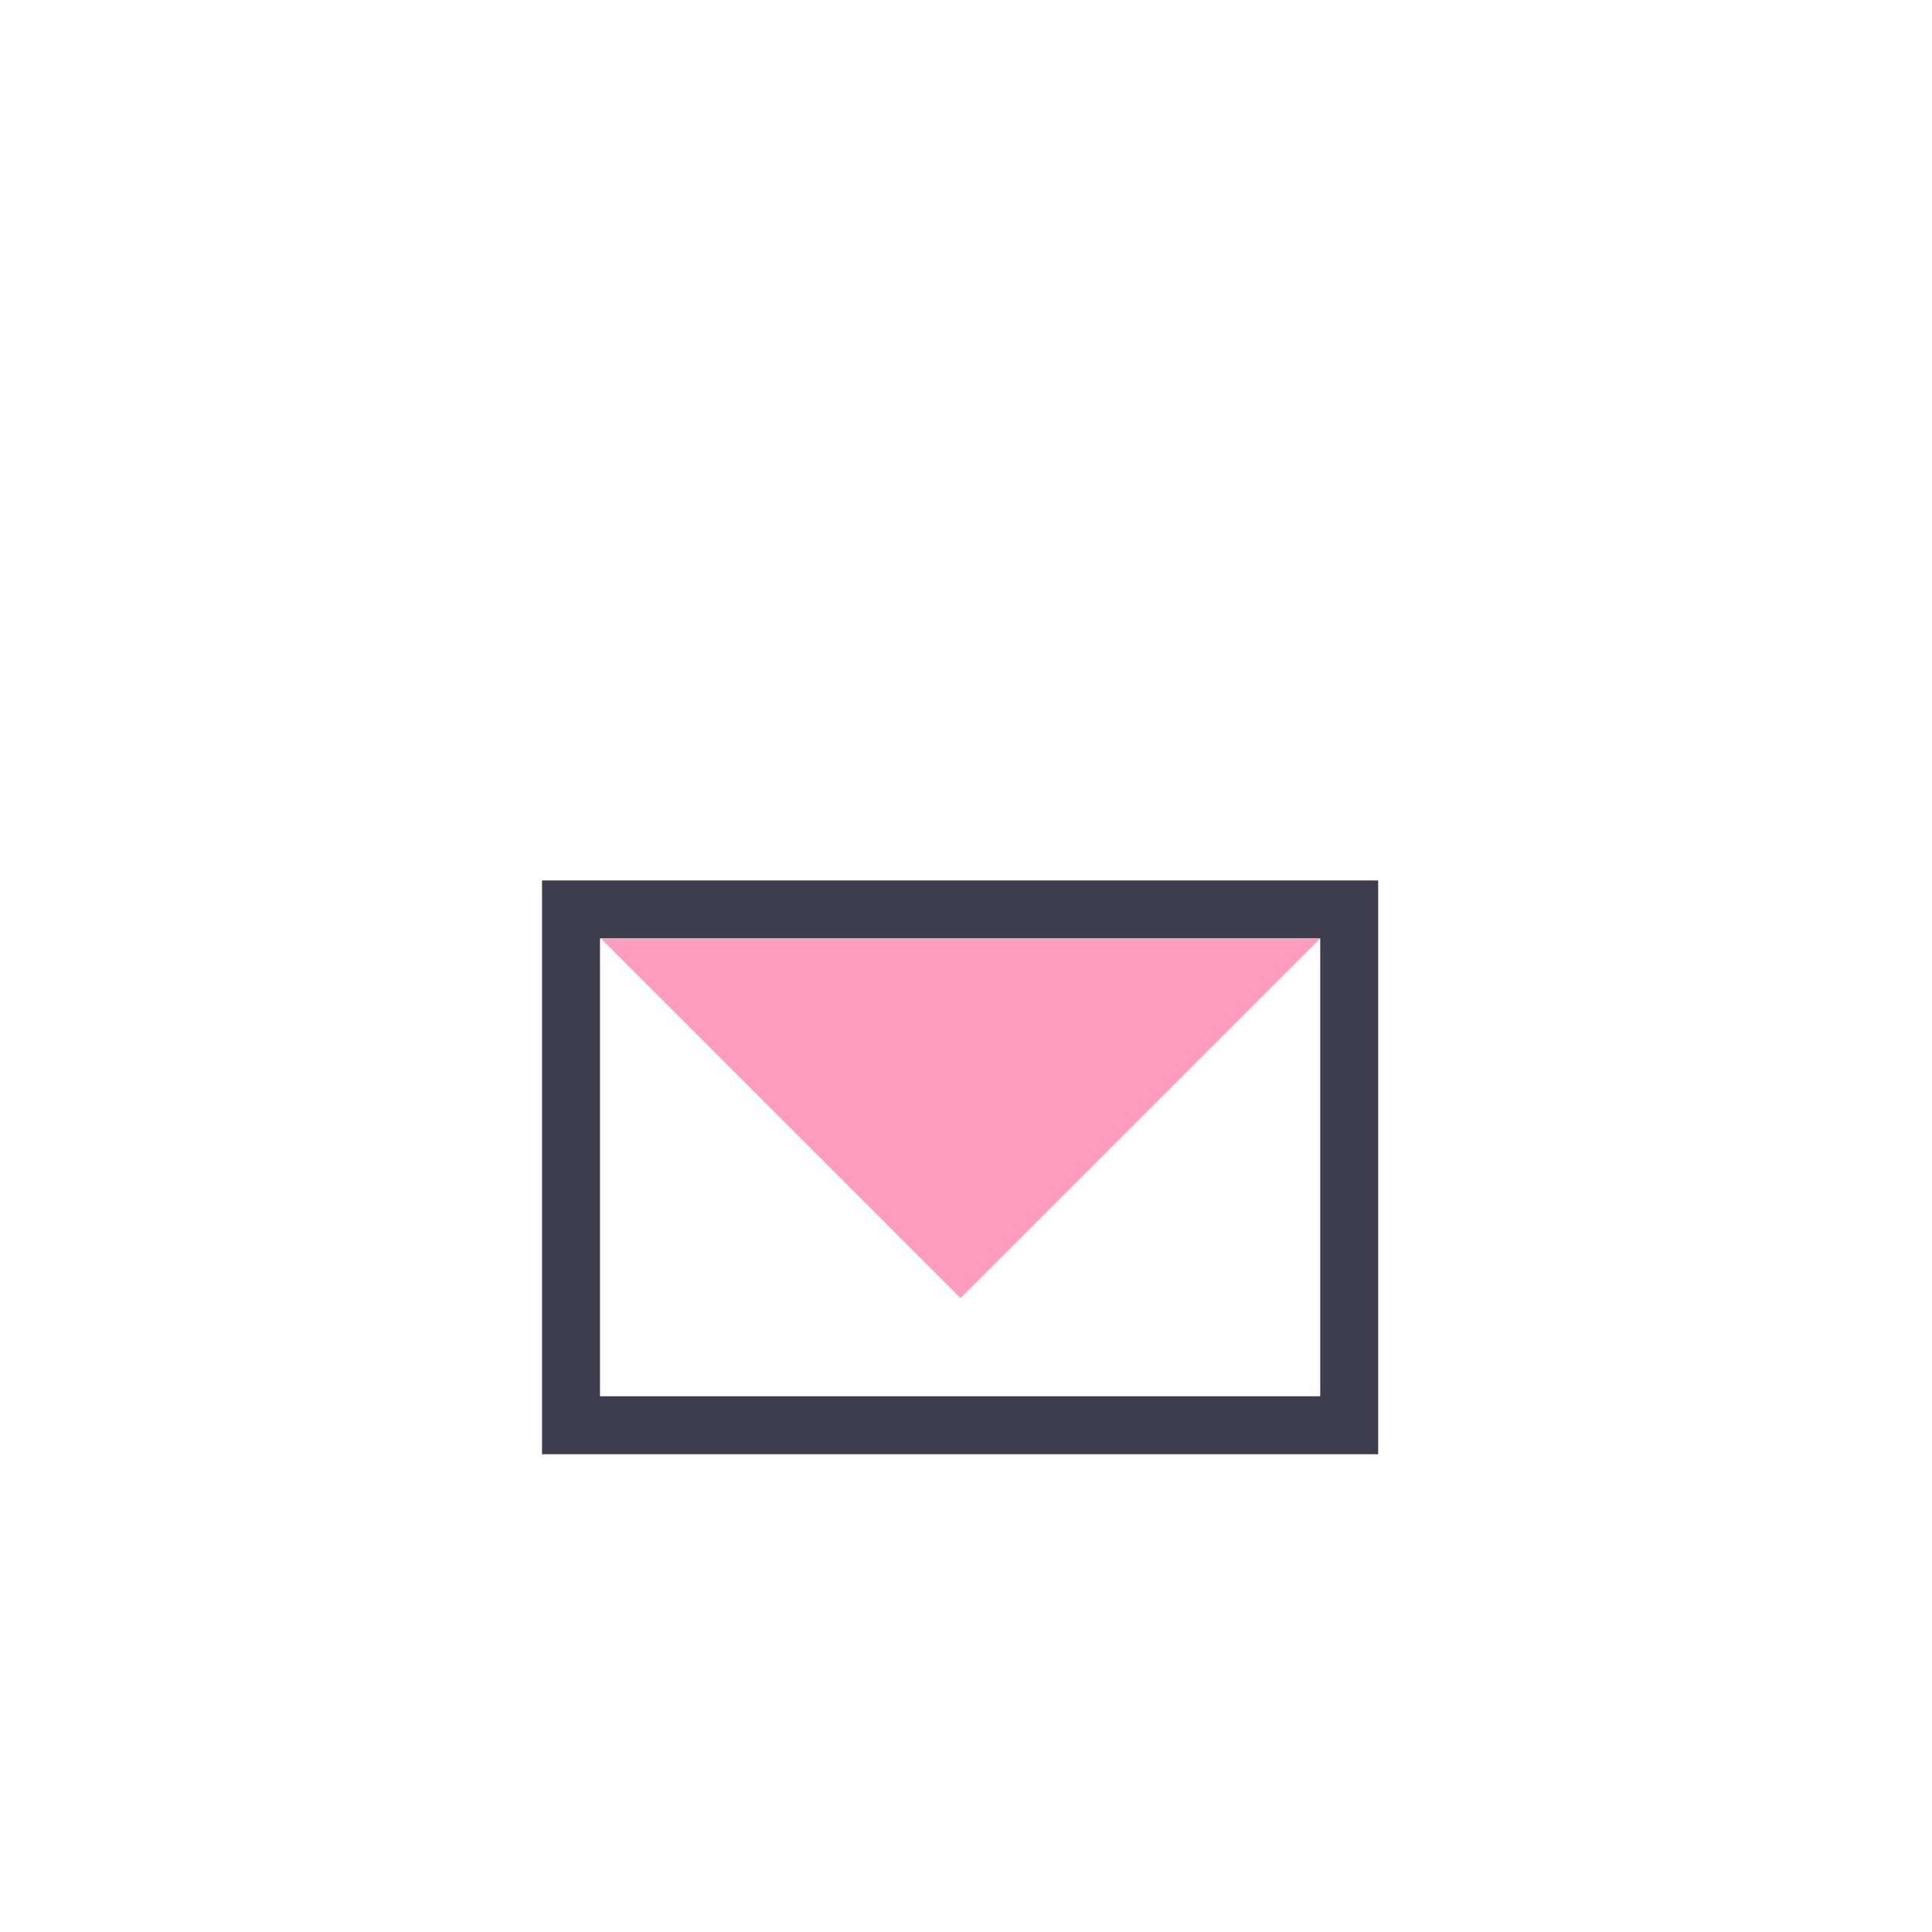 <svg xmlns="http://www.w3.org/2000/svg" viewBox="0 0 400 400"><defs><style>.cls-1{fill:#3e3d4d;}.cls-2{fill:#fd9cbd;}</style></defs><title>Artboard 2</title><g id="mail"><path class="cls-1" d="M285.34,301.08H112.22V182.29H285.34Zm-161.12-12H273.34V194.29H124.22Z"/><polygon class="cls-2" points="124.48 194.37 198.87 268.76 273.26 194.37 124.48 194.37"/></g></svg>